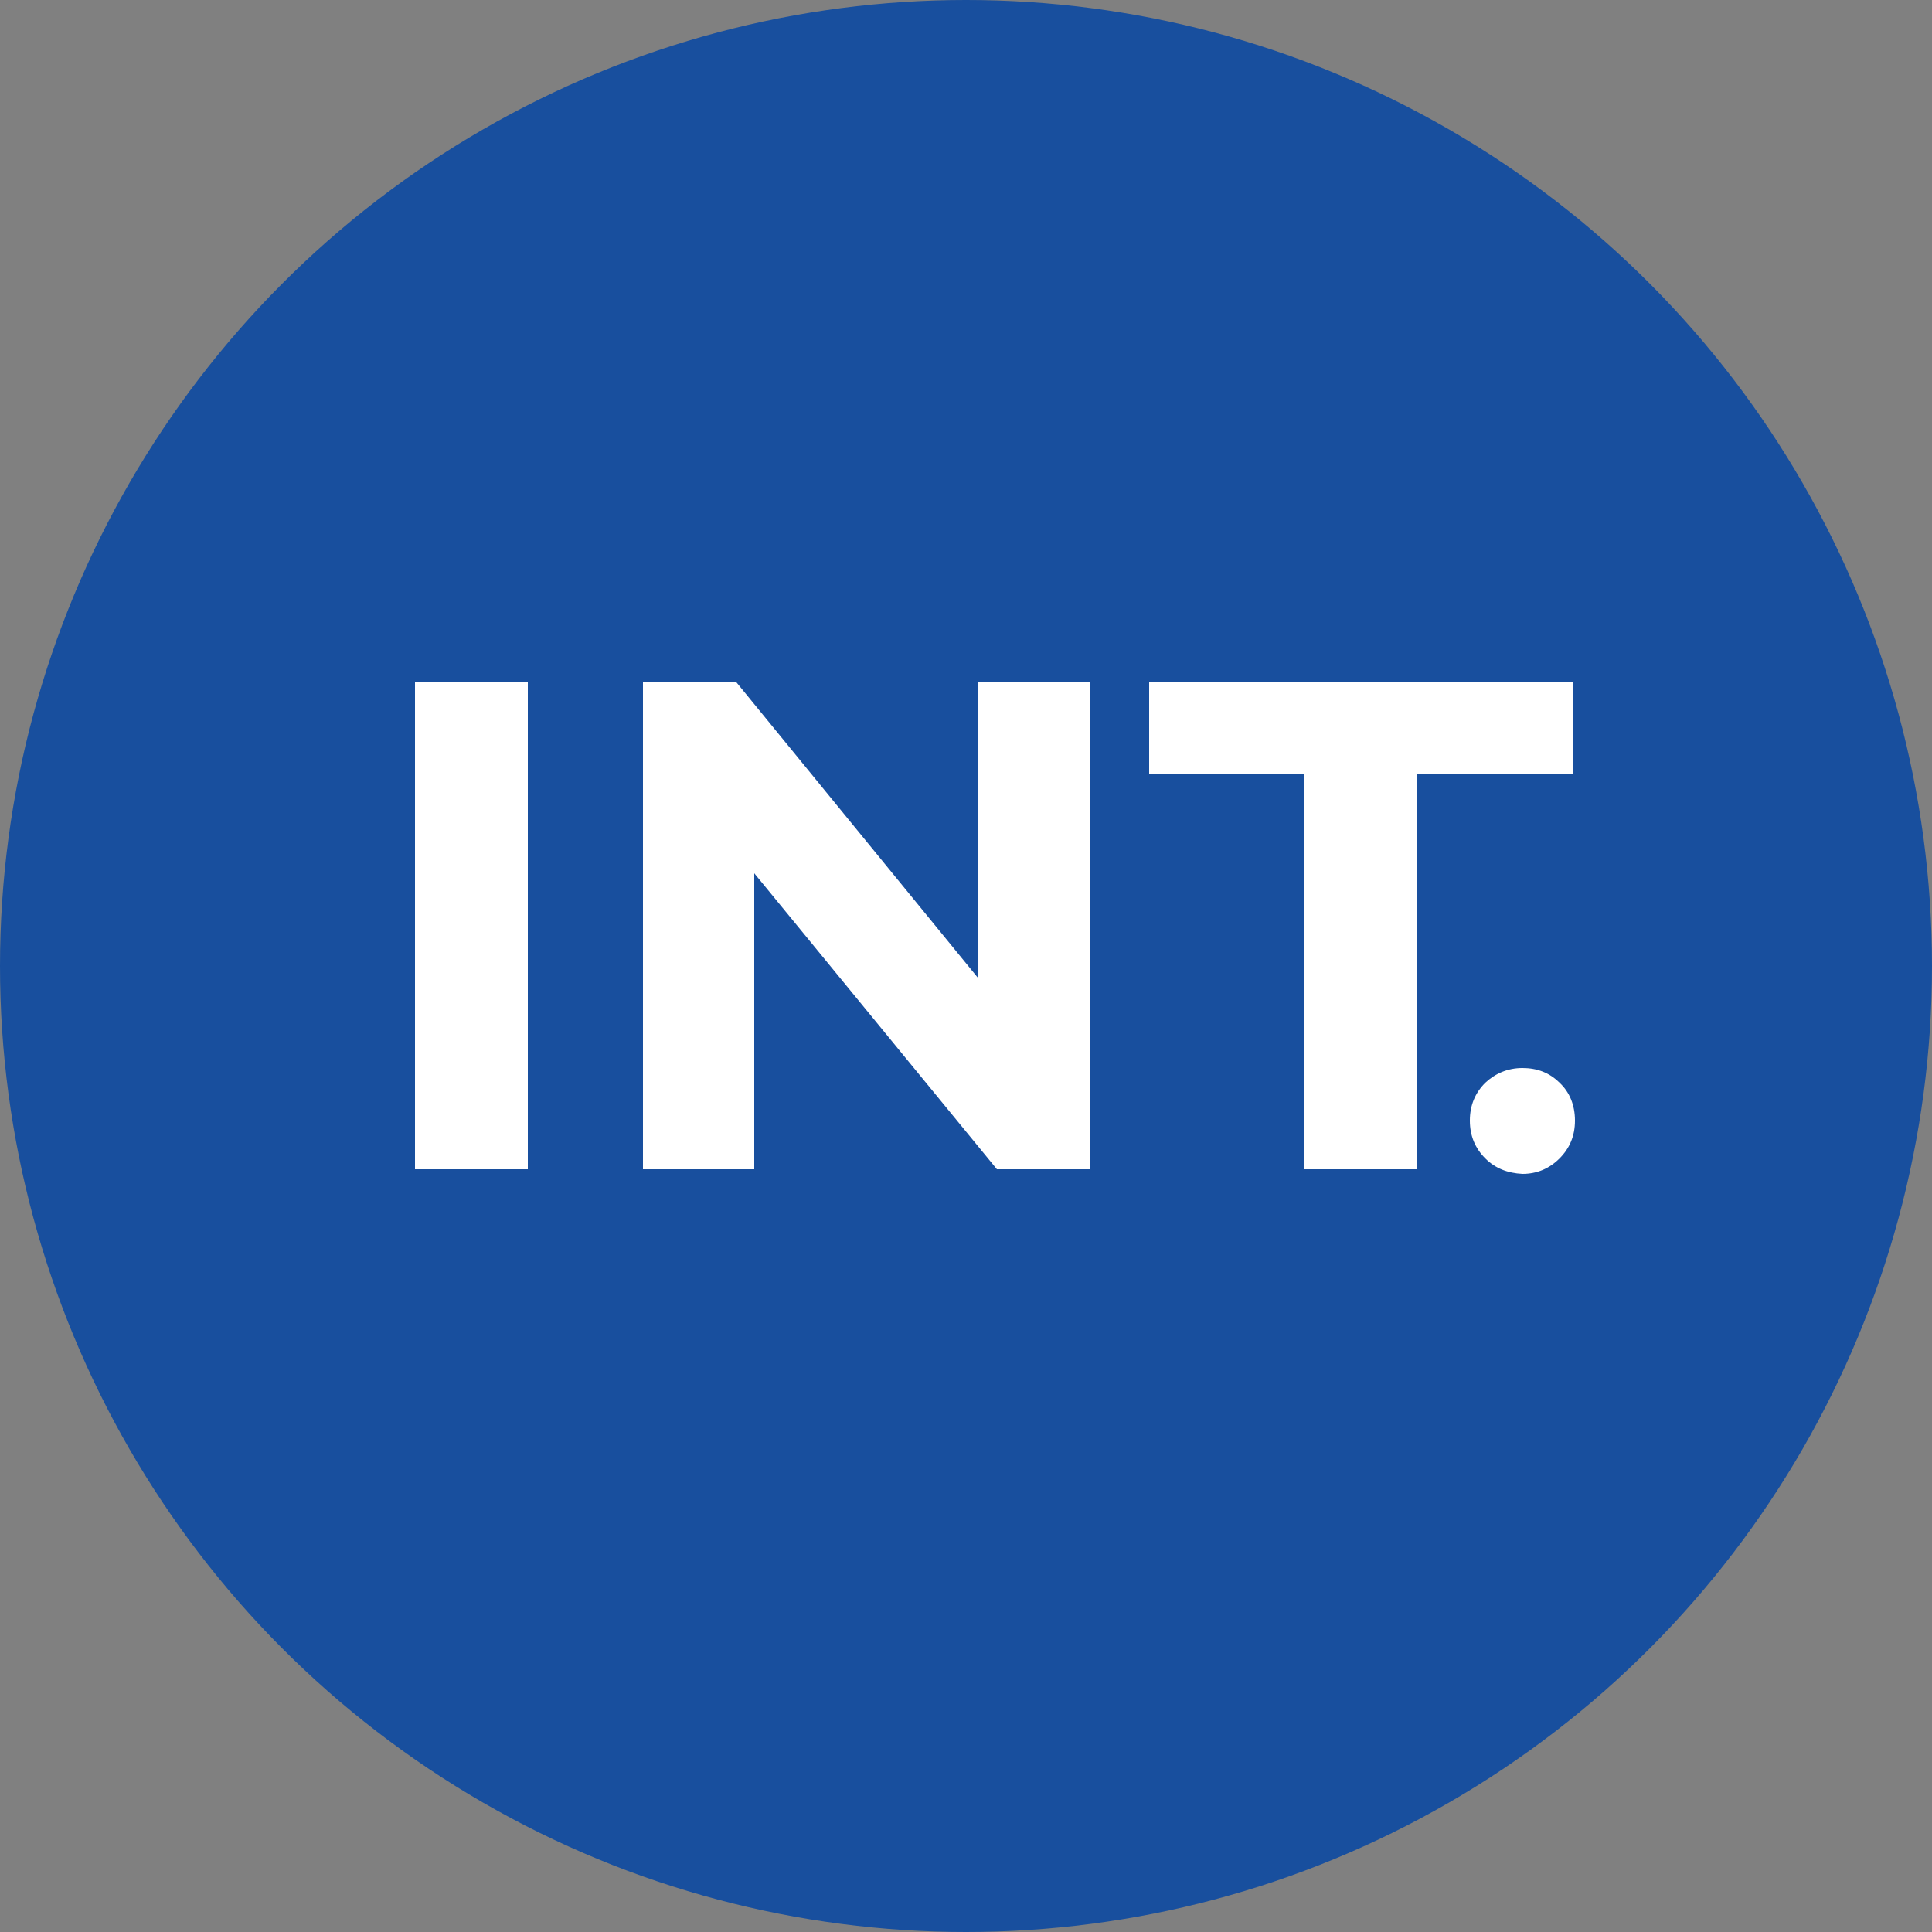 <svg xmlns="http://www.w3.org/2000/svg" viewBox="0 0 250 250"  xmlns:v="https://vecta.io/nano"><rect x="0" y="0" width="250" height="250" fill="#808080" stroke="none"/><circle fill="#184f9e" cx="125" cy="125" r="125"/><path d="M53.7 88.3h14.6v63H53.7v-63zm87.3 0v63h-12L97.6 113v38.3H83.2v-63h12.1l31.3 38.3V88.3H141zm27.9 11.9h-20.2V88.3h54.9v11.9h-20.2v51.1h-14.6v-51.1zm23.3 49.7c-1.3-1.3-2-2.9-2-4.9s.7-3.6 2-4.9c1.3-1.2 2.9-1.9 4.8-1.9s3.5.6 4.8 1.9c1.3 1.2 2 2.9 2 4.9s-.7 3.6-2 4.9-2.9 2-4.8 2c-1.9-.1-3.5-.7-4.8-2z" fill="#fff"/></svg>